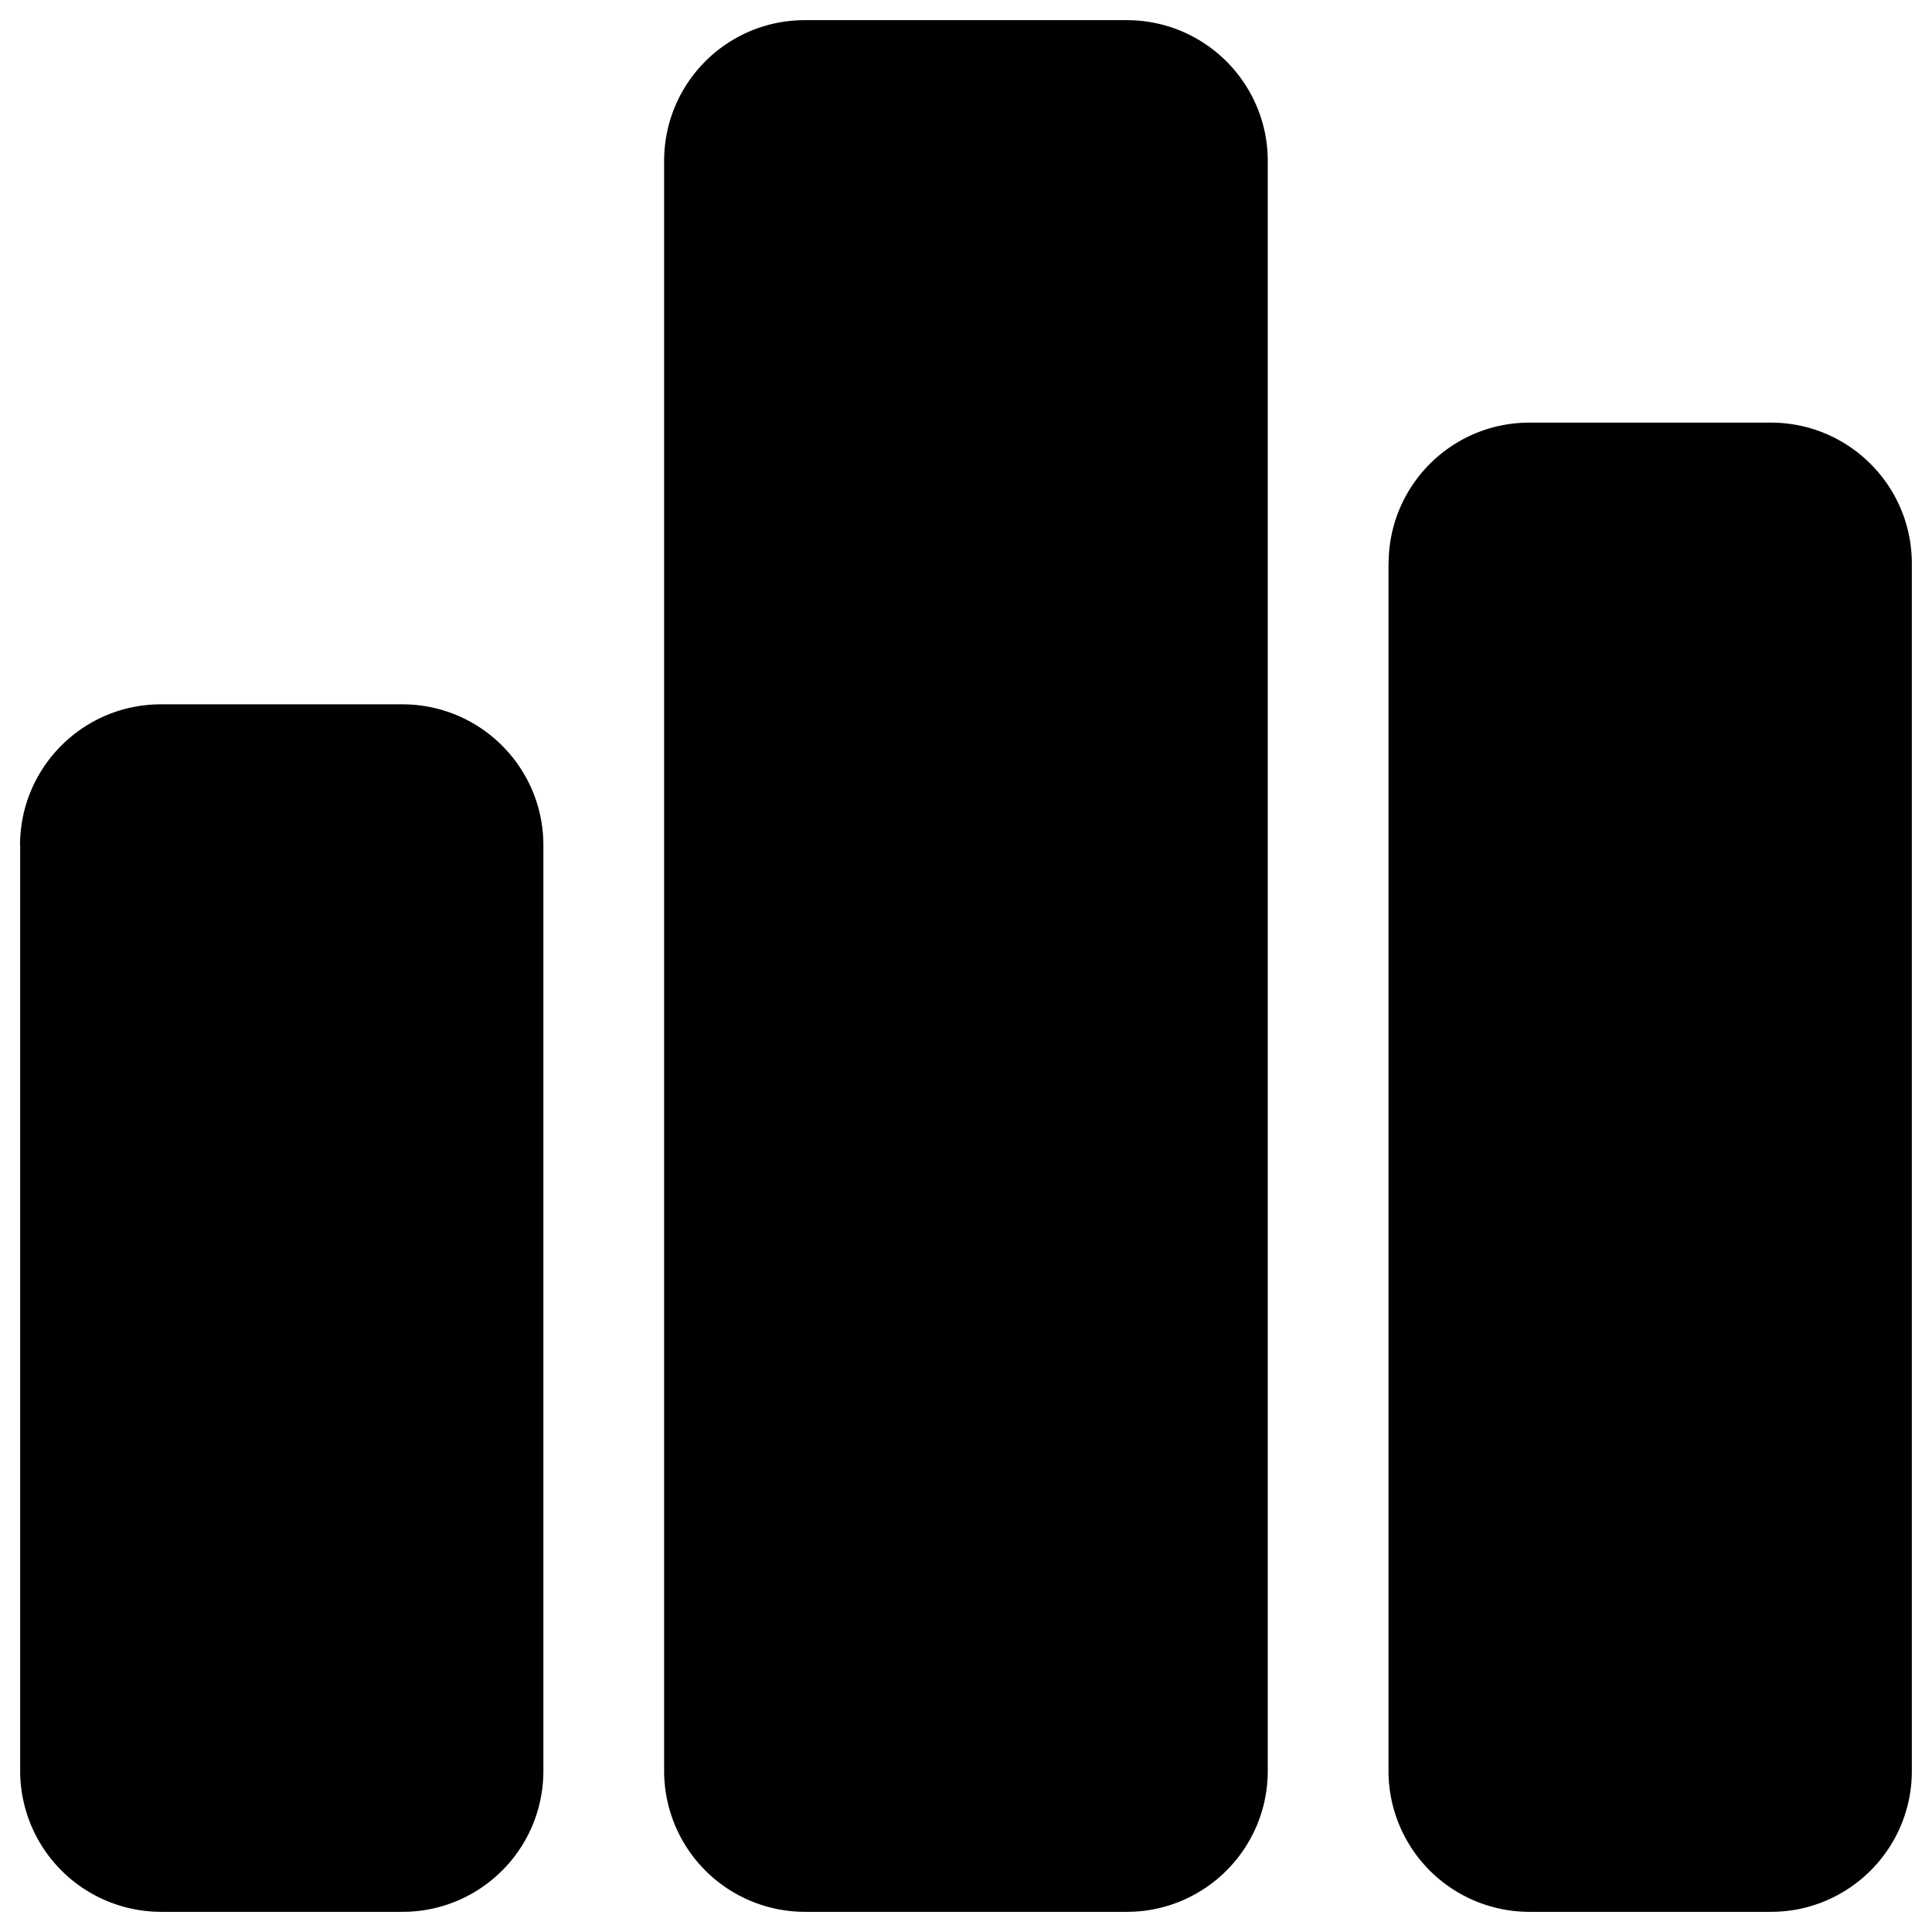 <svg xmlns="http://www.w3.org/2000/svg" width="16" height="16" viewBox="0 0 16 16">
  <path fill-rule="evenodd" d="M5.5 1.333C5.5.689 6.02.167 6.665.167h2.667c.644 0 1.167.522 1.167 1.166v13.333c0 .645-.523 1.167-1.167 1.167H6.666A1.167 1.167 0 0 1 5.5 14.666V1.333Zm6 3.334c0-.645.522-1.167 1.166-1.167h2c.644 0 1.167.522 1.167 1.167v10c0 .644-.523 1.166-1.167 1.166h-2a1.167 1.167 0 0 1-1.167-1.167v-10ZM.166 7c0-.644.522-1.167 1.166-1.167h2C3.978 5.833 4.5 6.356 4.5 7v7.666c0 .645-.522 1.167-1.167 1.167h-2a1.168 1.168 0 0 1-1.166-1.167V7Z" clip-rule="evenodd"/>
</svg>
